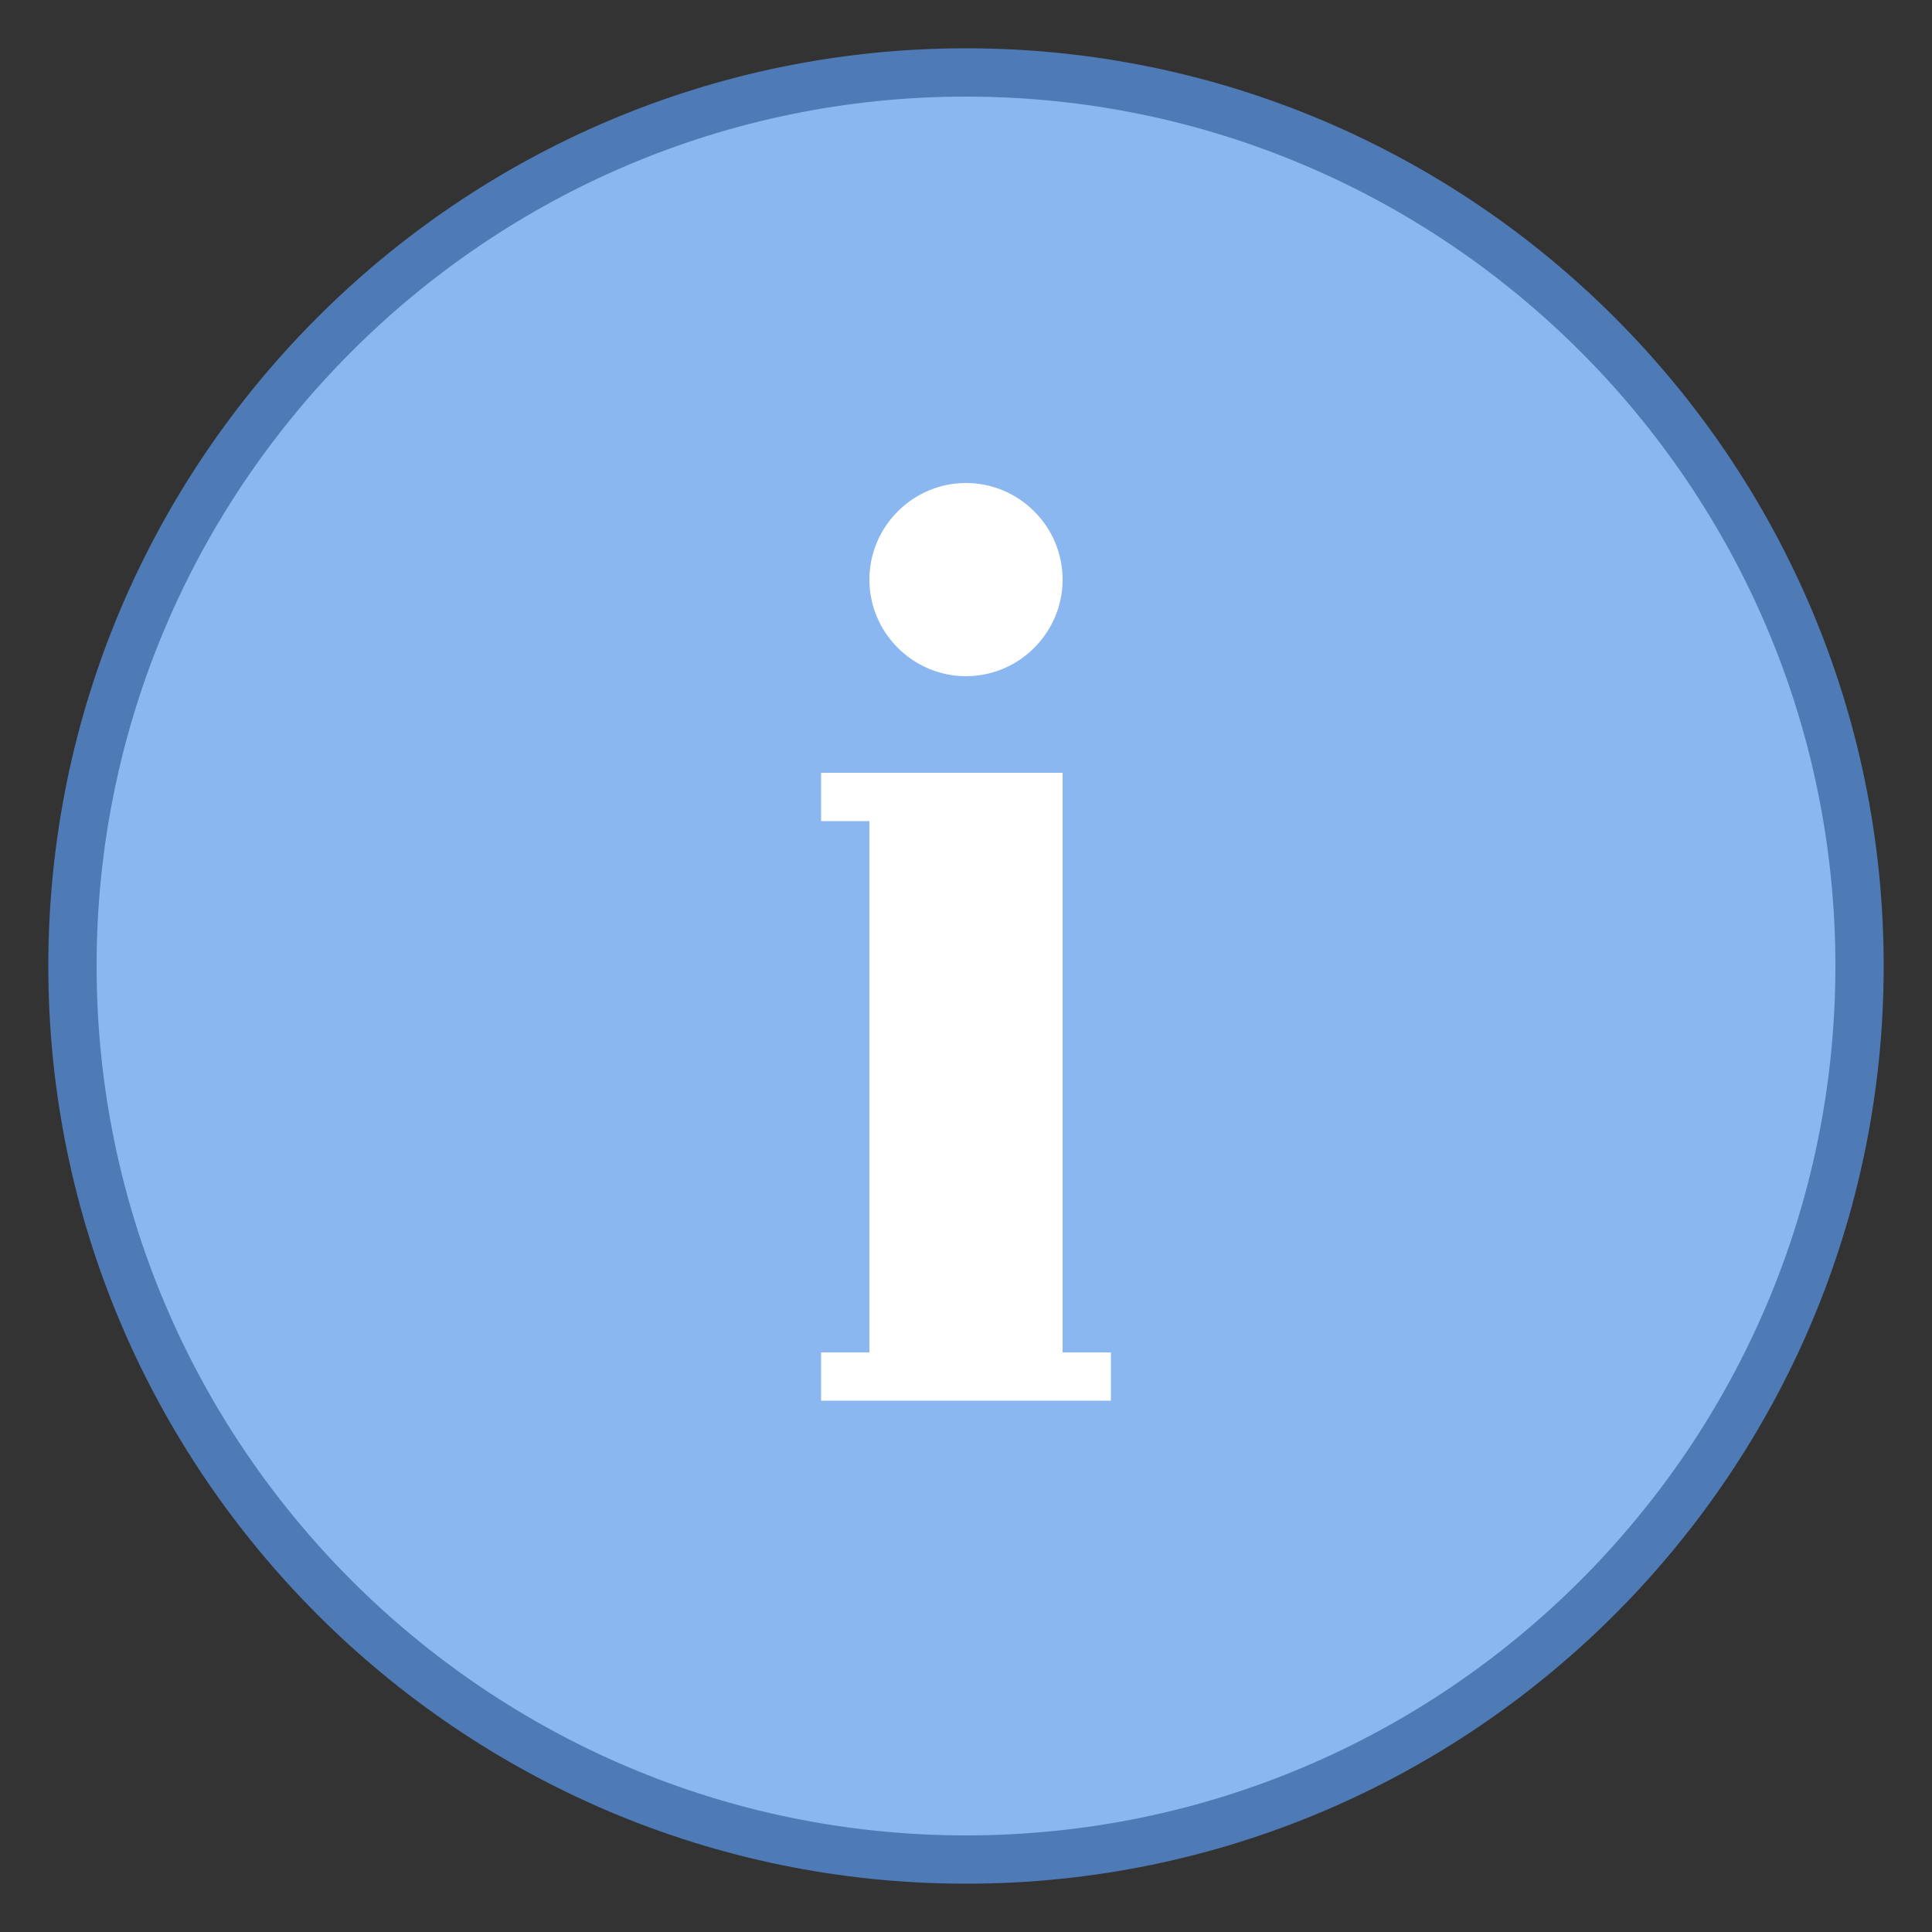 <svg xmlns="http://www.w3.org/2000/svg"  viewBox="0 0 40 40" width="30px" height="30px"><rect x="0" y="0" width="40" height="40" fill="#333333" stroke="none"/><path fill="#8bb7f0" d="M20,38.5C9.8,38.5,1.5,30.2,1.5,20S9.8,1.5,20,1.5S38.5,9.8,38.5,20S30.2,38.5,20,38.5z"/><path fill="none" stroke="#4e7ab5" stroke-miterlimit="10" d="M20,38.5C9.8,38.5,1.5,30.2,1.5,20S9.8,1.5,20,1.5S38.5,9.8,38.5,20S30.2,38.5,20,38.5z"/><path fill="#fff" d="M20,10c-1.1,0-2,0.9-2,2s0.9,2,2,2s2-0.9,2-2S21.1,10,20,10z"/><path fill="#fff" d="M22,28V16h-5v1h1v11h-1v1h6v-1H22z"/></svg>